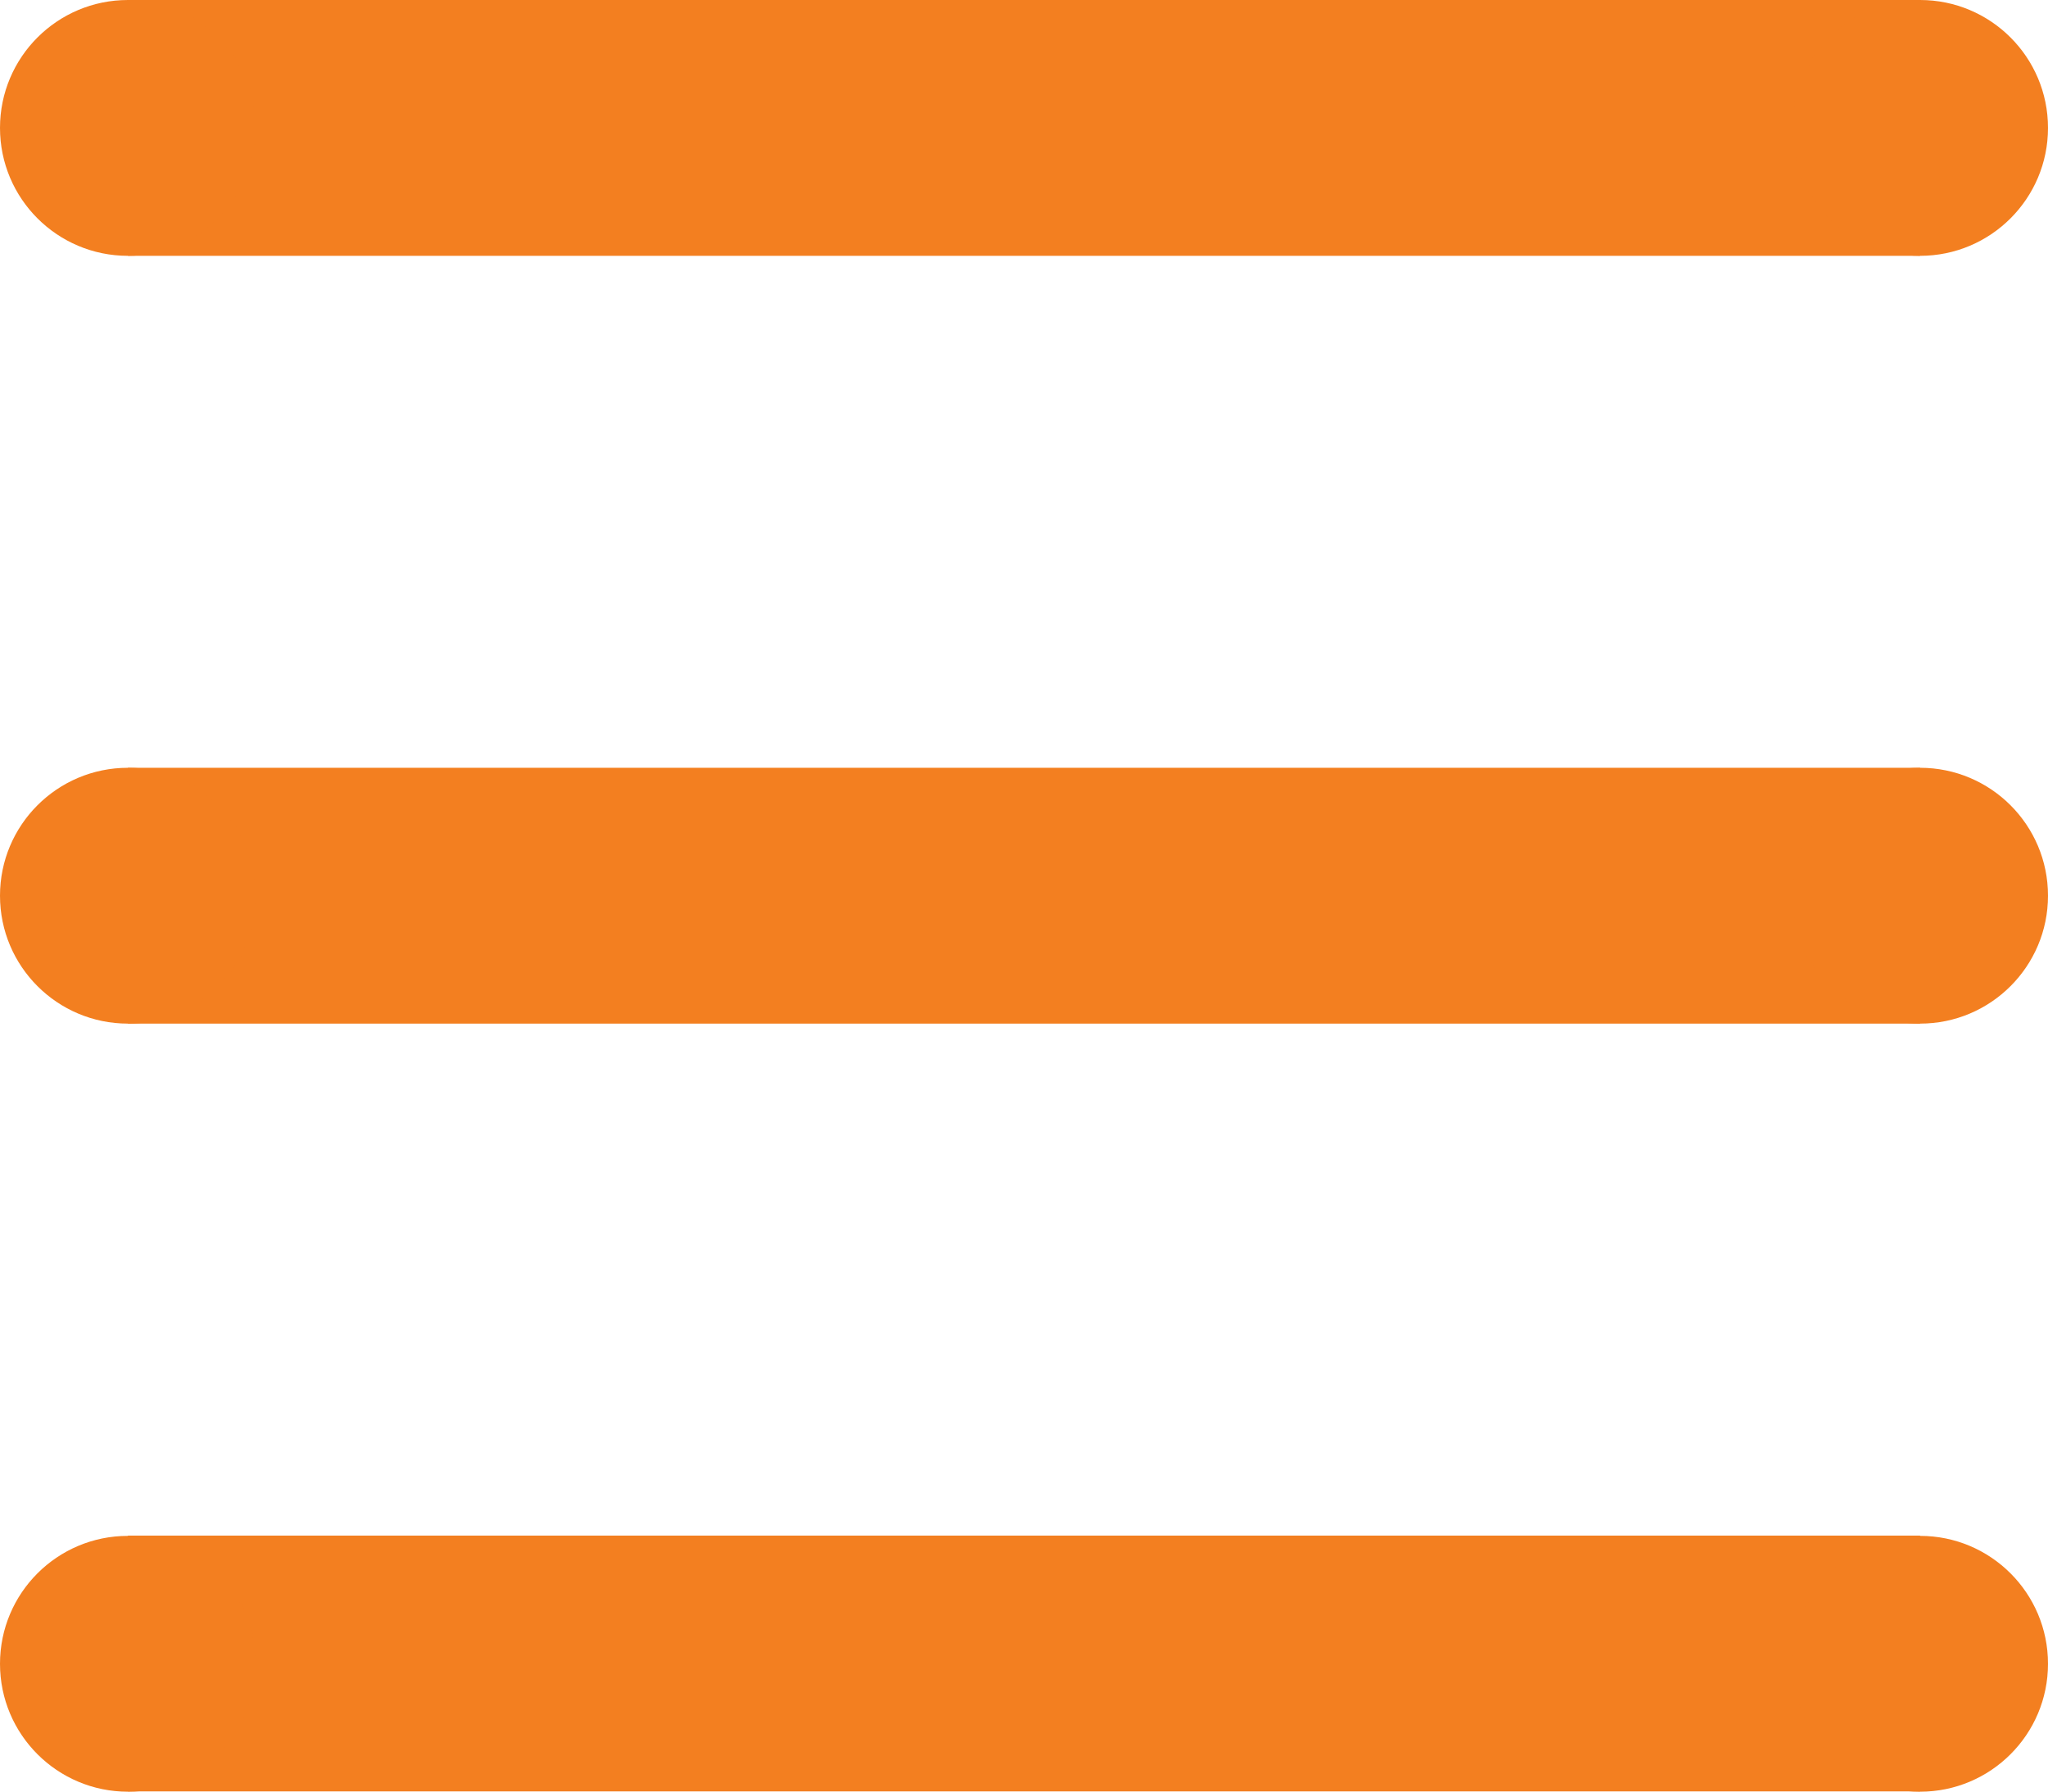 <?xml version="1.0" encoding="utf-8"?>
<!-- Generator: Adobe Illustrator 19.0.0, SVG Export Plug-In . SVG Version: 6.00 Build 0)  -->
<svg version="1.1" id="Layer_1" xmlns="http://www.w3.org/2000/svg" xmlns:xlink="http://www.w3.org/1999/xlink" x="0px" y="0px"
	 viewBox="0 0 680.3 595.3" style="enable-background:new 0 0 680.3 595.3;" xml:space="preserve">
<style type="text/css">
	.st0{fill:#F37F20;}
</style>
<g id="XMLID_1_">
	<rect id="XMLID_2_" x="42.5" y="0" class="st0" width="595.3" height="85"/>
	<circle id="XMLID_3_" class="st0" cx="42.5" cy="42.5" r="42.5"/>
	<circle id="XMLID_6_" class="st0" cx="637.8" cy="42.5" r="42.5"/>
</g>
<g id="XMLID_5_">
	<rect id="XMLID_9_" x="42.5" y="510.2" class="st0" width="595.3" height="85"/>
	<circle id="XMLID_8_" class="st0" cx="42.5" cy="552.8" r="42.5"/>
	<circle id="XMLID_7_" class="st0" cx="637.8" cy="552.8" r="42.5"/>
</g>
<g id="XMLID_10_">
	<rect id="XMLID_13_" x="42.5" y="255.1" class="st0" width="595.3" height="85"/>
	<circle id="XMLID_12_" class="st0" cx="42.5" cy="297.6" r="42.5"/>
	<circle id="XMLID_11_" class="st0" cx="637.8" cy="297.6" r="42.5"/>
</g>
</svg>
